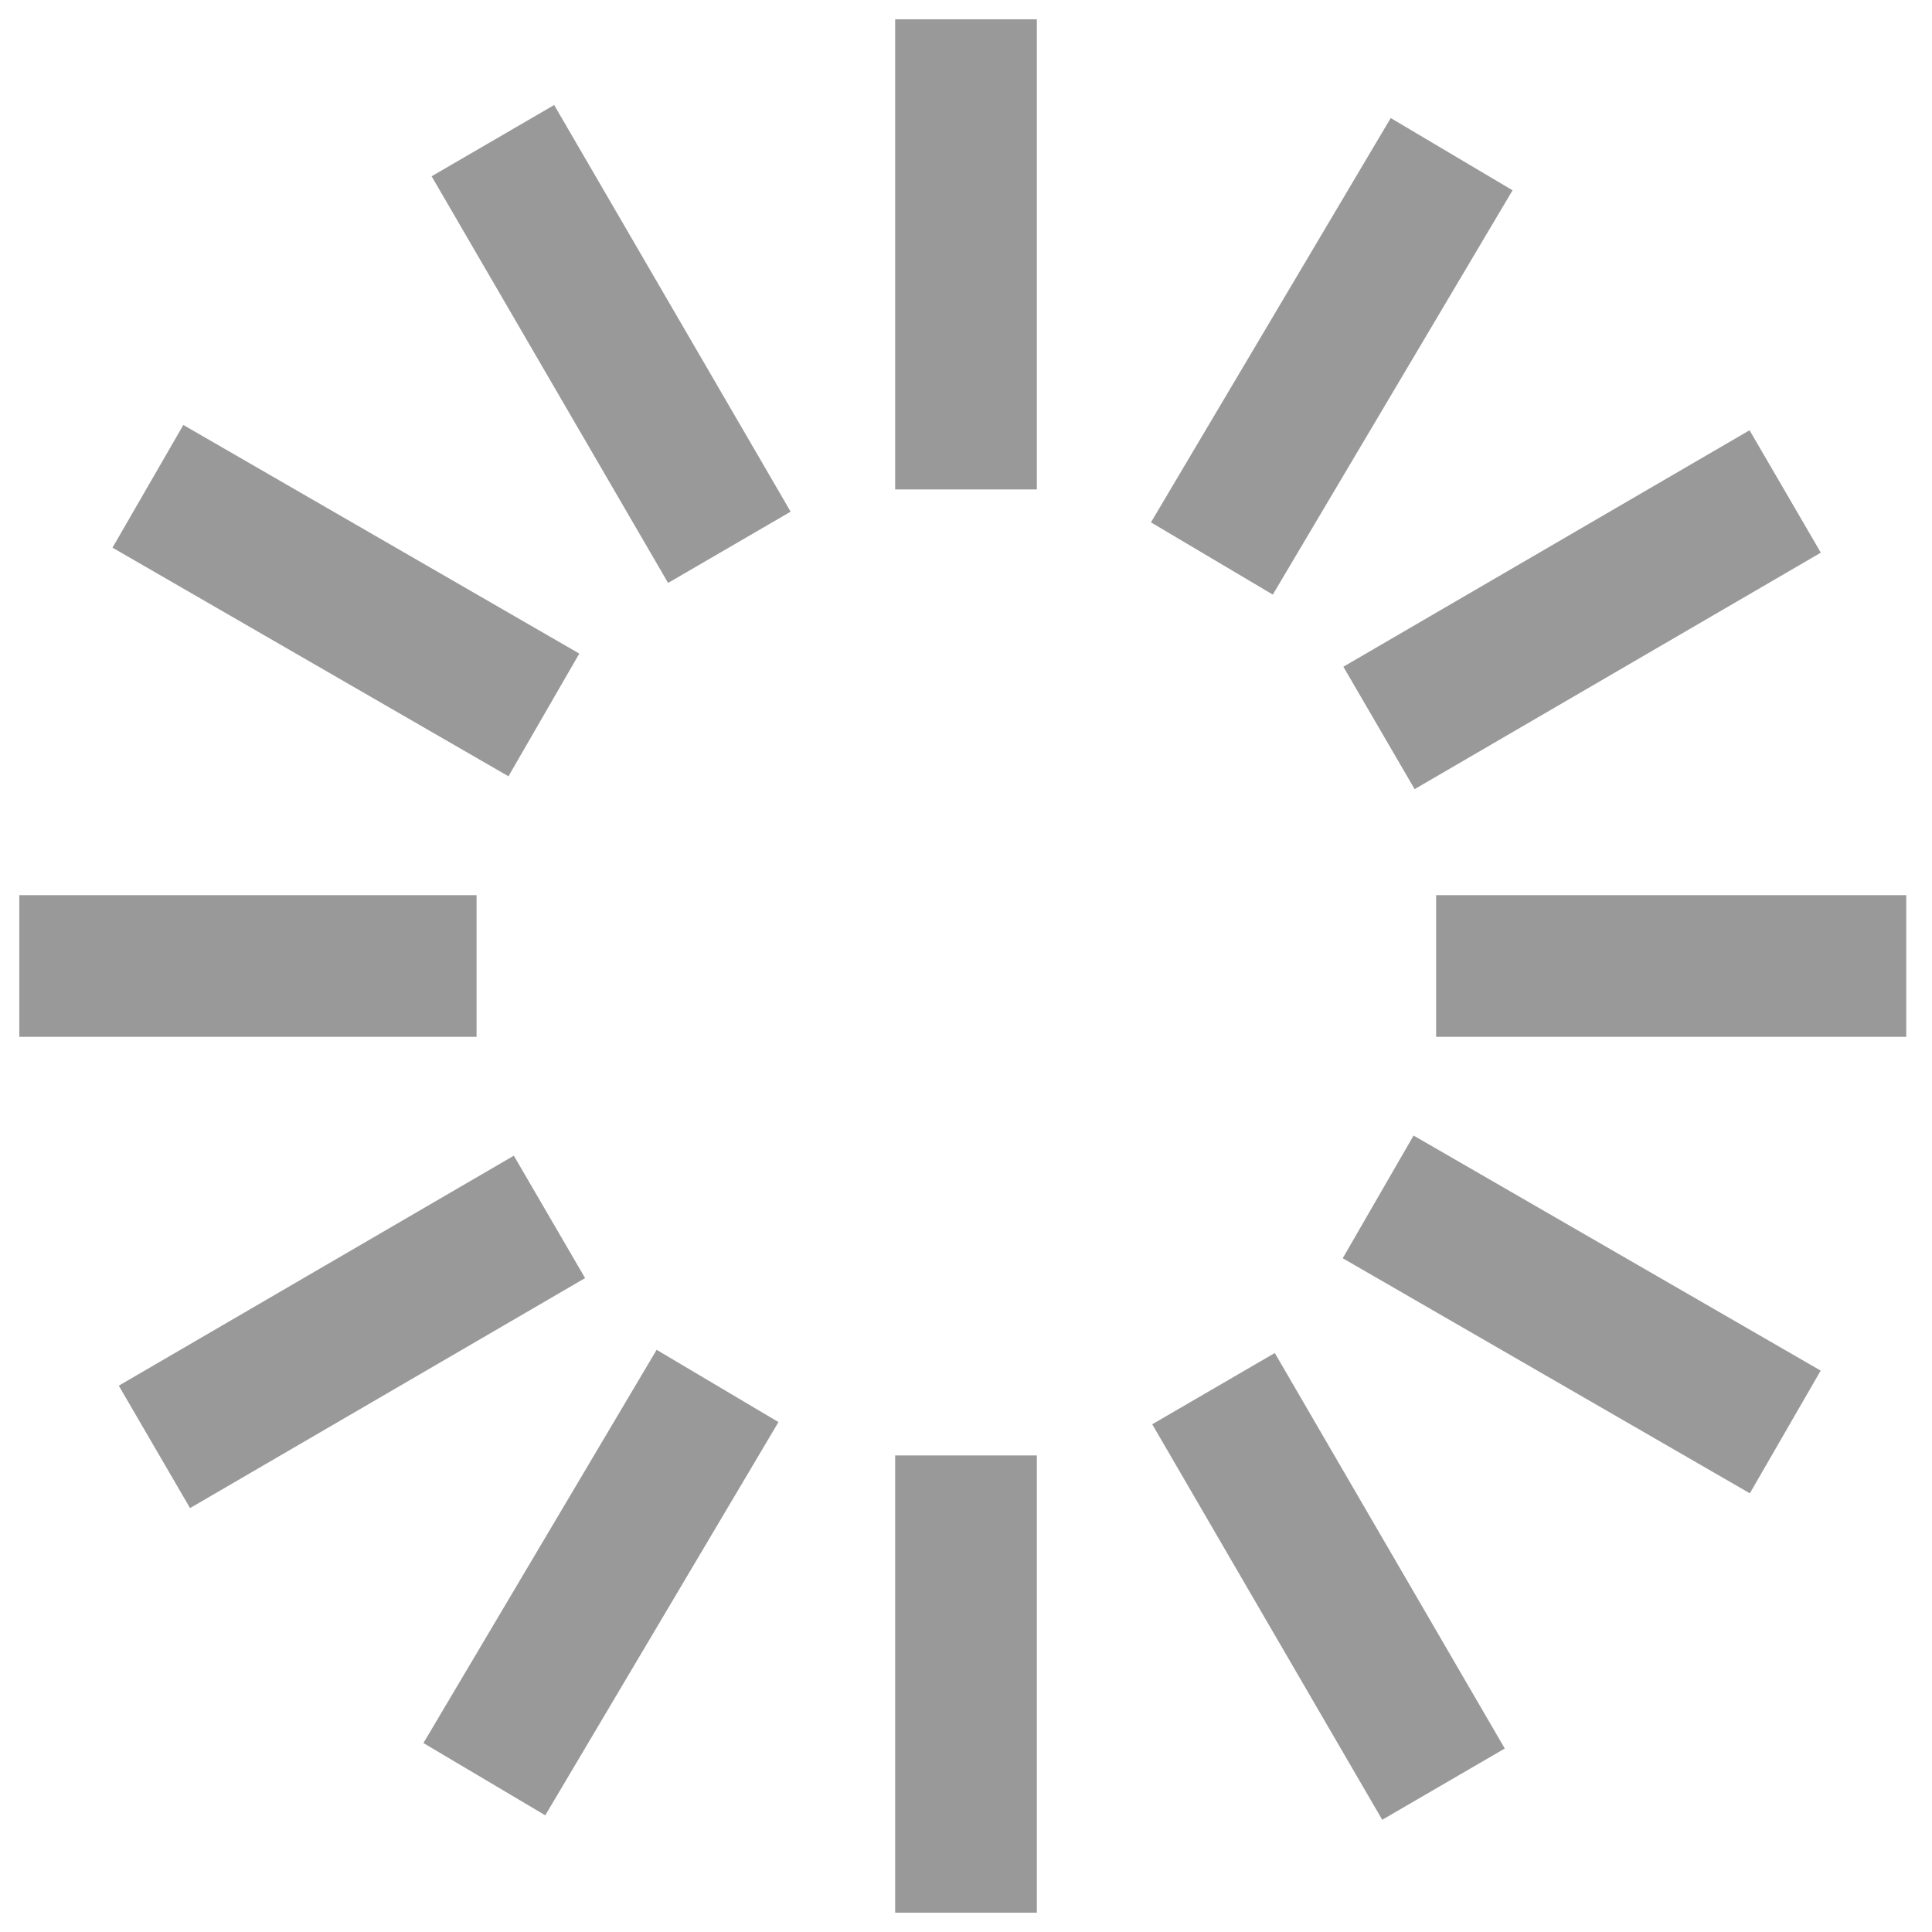 <?xml version="1.0" encoding="utf-8"?>
<!-- Generator: Adobe Illustrator 19.2.1, SVG Export Plug-In . SVG Version: 6.00 Build 0)  -->
<svg version="1.1" id="Capa_1" xmlns="http://www.w3.org/2000/svg" xmlns:xlink="http://www.w3.org/1999/xlink" x="0px" y="0px"
	 viewBox="0 0 30 30" style="enable-background:new 0 0 30 30;" xml:space="preserve">
<style type="text/css">
	.st0{fill:#999999;stroke:#999999;stroke-miterlimit:10;}
</style>
<g>
	<rect x="14.4" y="23.1" class="st0" width="1.2" height="6.1"/>
	<rect x="14.4" y="0.8" class="st0" width="1.2" height="6.3"/>
	<rect x="6.3" y="24" transform="matrix(0.51 -0.86 0.86 0.51 -16.593 20.069)" class="st0" width="6.1" height="1.2"/>
	<rect x="17.5" y="5" transform="matrix(0.51 -0.86 0.86 0.51 5.332 20.436)" class="st0" width="6.3" height="1.2"/>
	<rect x="2.4" y="20.1" transform="matrix(0.864 -0.503 0.503 0.864 -9.656 5.538)" class="st0" width="6.1" height="1.2"/>
	<rect x="21.4" y="8.9" transform="matrix(0.864 -0.503 0.503 0.864 -1.423 13.608)" class="st0" width="6.3" height="1.2"/>
	<rect x="0.8" y="14.4" class="st0" width="6.1" height="1.2"/>
	<rect x="22.8" y="14.4" class="st0" width="6.3" height="1.2"/>
	<rect x="4.8" y="6.3" transform="matrix(0.5 -0.866 0.866 0.5 -5.426 9.328)" class="st0" width="1.2" height="6.1"/>
	<rect x="24" y="17.3" transform="matrix(0.5 -0.866 0.866 0.5 -5.449 31.489)" class="st0" width="1.2" height="6.3"/>
	<rect x="20" y="21.6" transform="matrix(0.865 -0.503 0.503 0.865 -9.589 13.673)" class="st0" width="1.2" height="6.1"/>
	<rect x="8.9" y="2.2" transform="matrix(0.865 -0.503 0.503 0.865 -1.419 5.492)" class="st0" width="1.2" height="6.3"/>
</g>
</svg>
